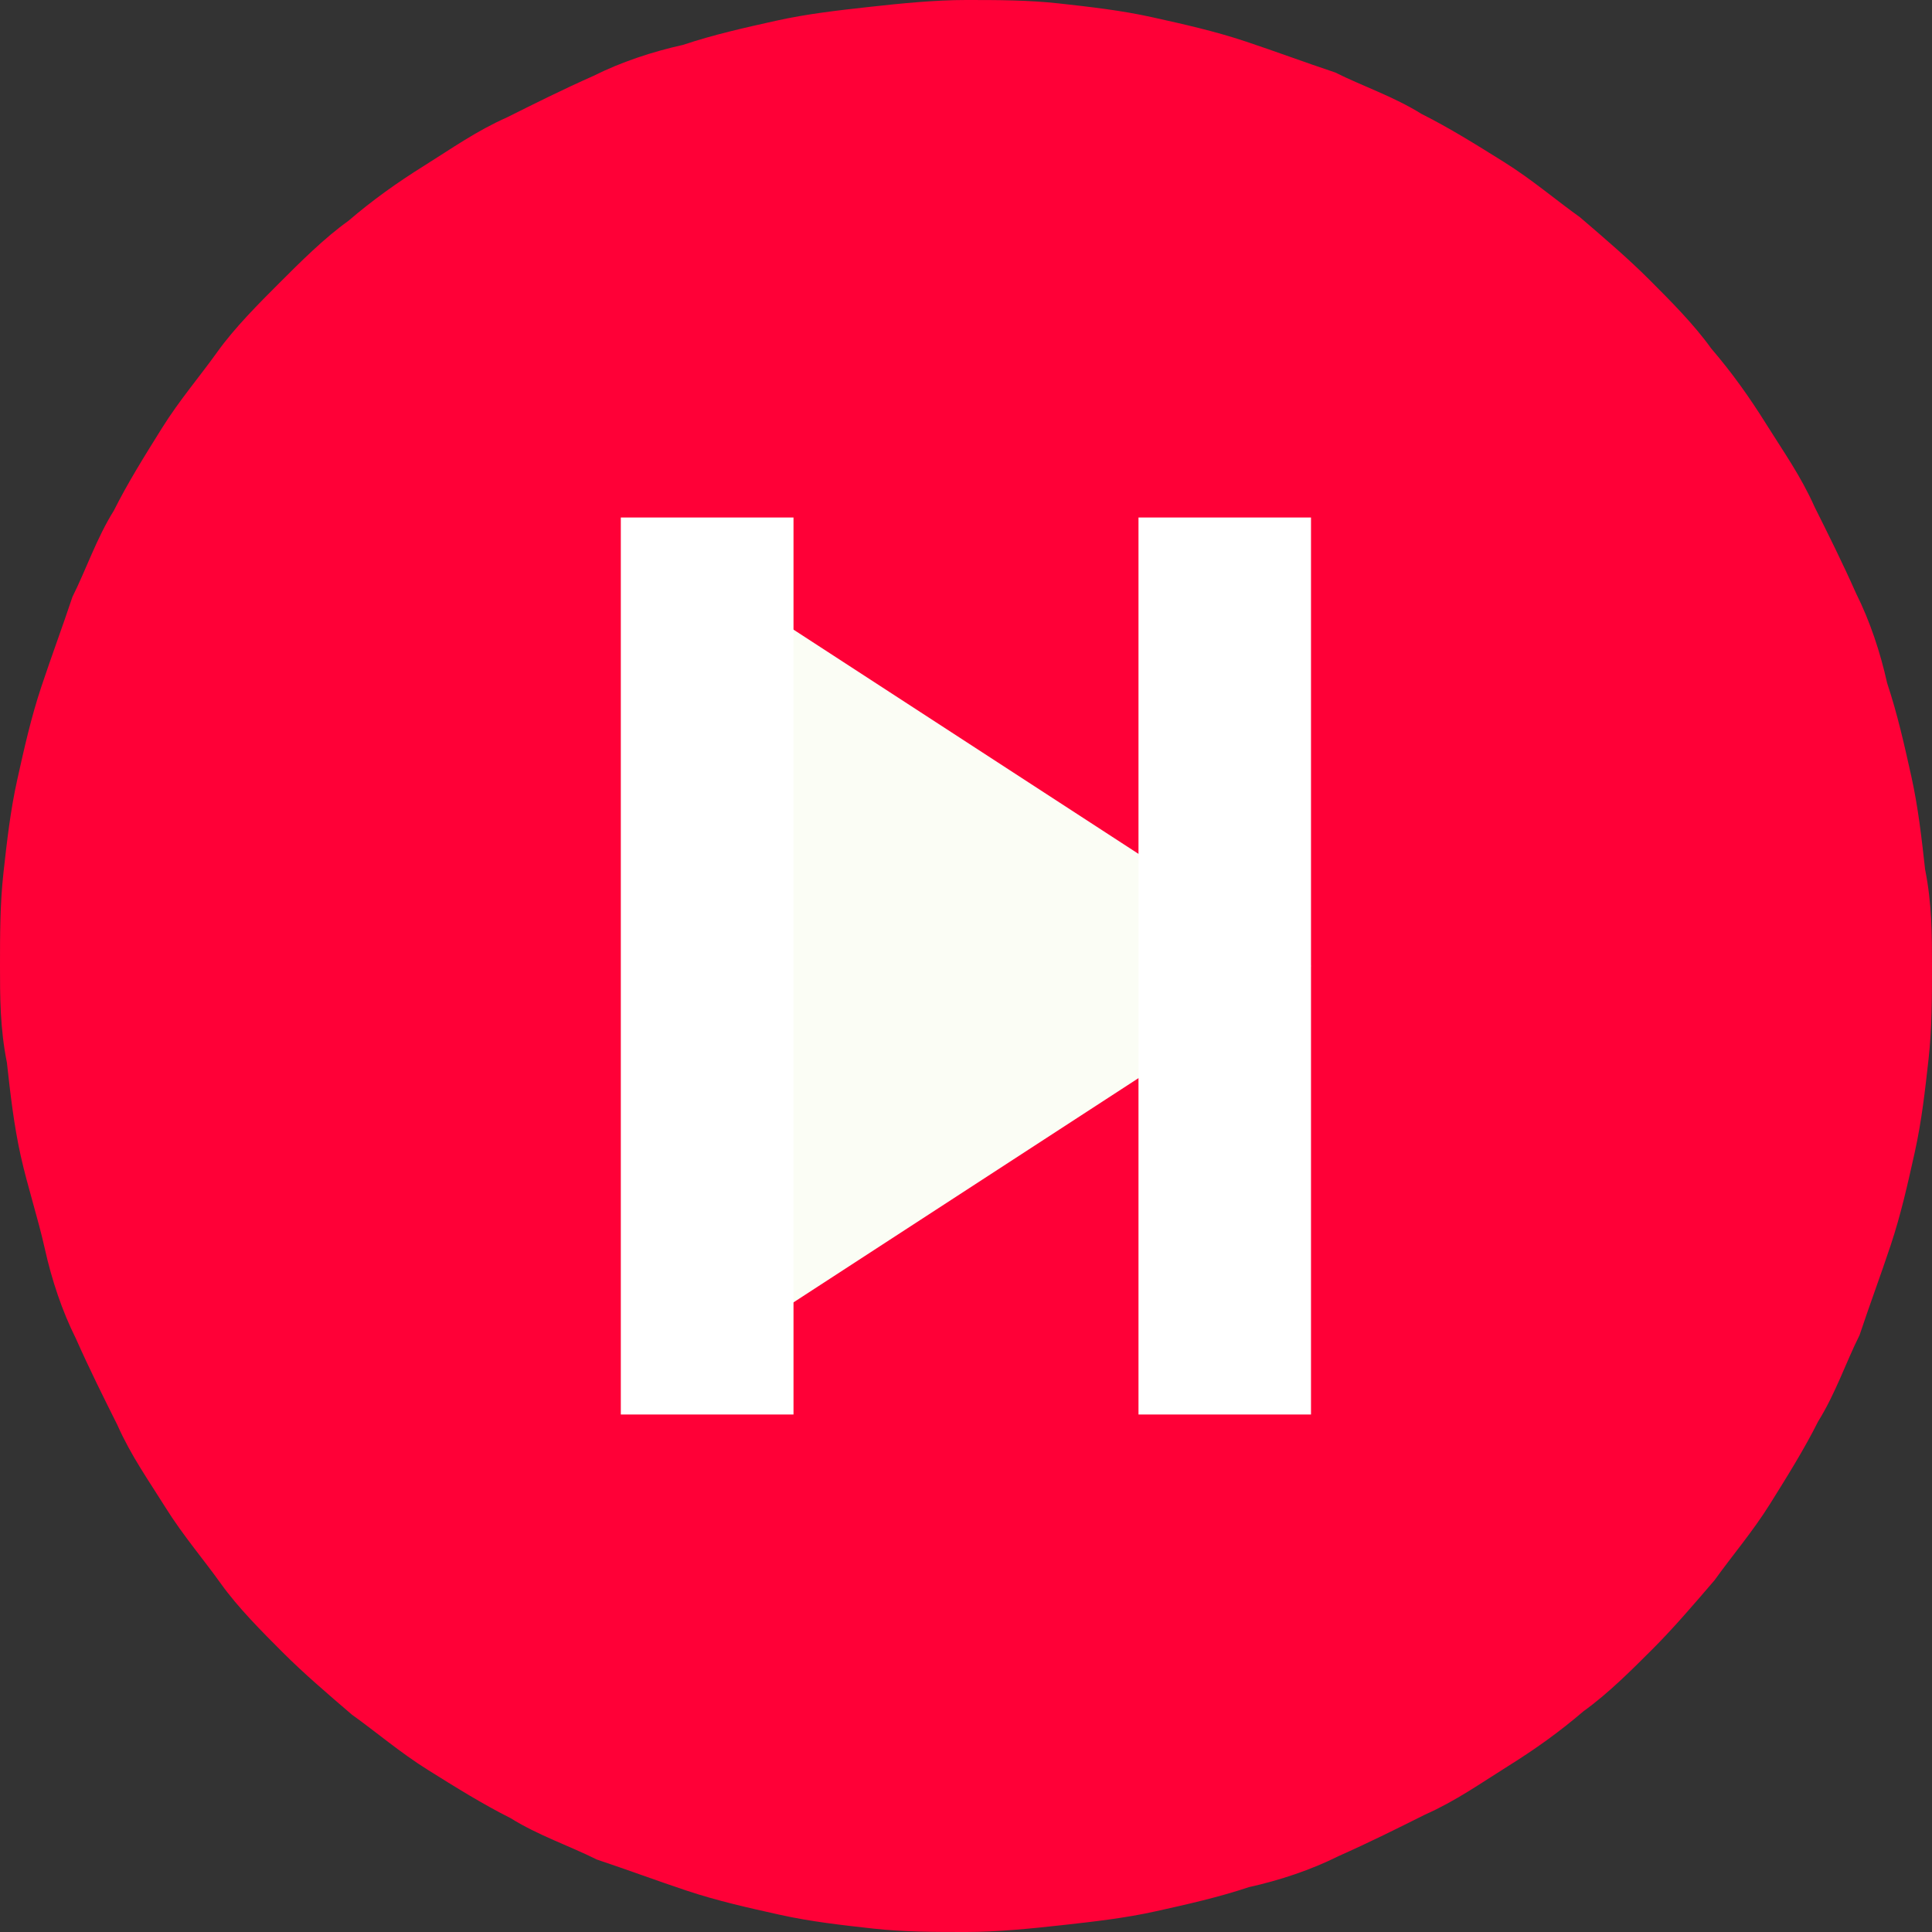 <?xml version="1.0" encoding="utf-8"?>
<!-- Generator: Adobe Illustrator 26.0.1, SVG Export Plug-In . SVG Version: 6.00 Build 0)  -->
<svg version="1.1" id="Layer_1" xmlns="http://www.w3.org/2000/svg" xmlns:xlink="http://www.w3.org/1999/xlink" x="0px" y="0px"
	 viewBox="0 0 56 56" style="enable-background:new 0 0 56 56;" xml:space="preserve">
<rect x="0" y="0" width="56" height="56" fill="#333333" stroke="none"/>
<style type="text/css">
	.st0{fill:#FF0037;}
	.st1{fill:#FBFDF5;}
	.st2{fill:#FFFFFF;}
</style>
<path class="st0" d="M28,0c0.9,0,1.8,0,2.7,0.1s1.8,0.2,2.7,0.4c0.9,0.2,1.8,0.4,2.7,0.7c0.9,0.3,1.7,0.6,2.6,0.9
	c0.8,0.4,1.7,0.7,2.5,1.2c0.8,0.4,1.6,0.9,2.4,1.4s1.5,1.1,2.2,1.6c0.7,0.6,1.4,1.2,2,1.8c0.6,0.6,1.3,1.3,1.8,2
	c0.6,0.7,1.1,1.4,1.6,2.2c0.5,0.8,1,1.5,1.4,2.4c0.4,0.8,0.8,1.6,1.2,2.5c0.4,0.8,0.7,1.7,0.9,2.6c0.3,0.9,0.5,1.8,0.7,2.7
	c0.2,0.9,0.3,1.8,0.4,2.7C56,26.2,56,27.1,56,28c0,0.9,0,1.8-0.1,2.7c-0.1,0.9-0.2,1.8-0.4,2.7c-0.2,0.9-0.4,1.8-0.7,2.7
	c-0.3,0.9-0.6,1.7-0.9,2.6c-0.4,0.8-0.7,1.7-1.2,2.5c-0.4,0.8-0.9,1.6-1.4,2.4c-0.5,0.8-1.1,1.5-1.6,2.2c-0.6,0.7-1.2,1.4-1.8,2
	c-0.6,0.6-1.3,1.3-2,1.8c-0.7,0.6-1.4,1.1-2.2,1.6s-1.5,1-2.4,1.4c-0.8,0.4-1.6,0.8-2.5,1.2c-0.8,0.4-1.7,0.7-2.6,0.9
	c-0.9,0.3-1.8,0.5-2.7,0.7c-0.9,0.2-1.8,0.3-2.7,0.4S28.9,56,28,56c-0.9,0-1.8,0-2.7-0.1s-1.8-0.2-2.7-0.4s-1.8-0.4-2.7-0.7
	c-0.9-0.3-1.7-0.6-2.6-0.9c-0.8-0.4-1.7-0.7-2.5-1.2c-0.8-0.4-1.6-0.9-2.4-1.4s-1.5-1.1-2.2-1.6c-0.7-0.6-1.4-1.2-2-1.8
	s-1.3-1.3-1.8-2s-1.1-1.4-1.6-2.2c-0.5-0.8-1-1.5-1.4-2.4c-0.4-0.8-0.8-1.6-1.2-2.5c-0.4-0.8-0.7-1.7-0.9-2.6s-0.5-1.8-0.7-2.7
	s-0.3-1.8-0.4-2.7C0,29.8,0,28.9,0,28s0-1.8,0.1-2.7c0.1-0.9,0.2-1.8,0.4-2.7s0.4-1.8,0.7-2.7s0.6-1.7,0.9-2.6
	c0.4-0.8,0.7-1.7,1.2-2.5c0.4-0.8,0.9-1.6,1.4-2.4c0.5-0.8,1.1-1.5,1.6-2.2s1.2-1.4,1.8-2s1.3-1.3,2-1.8c0.7-0.6,1.4-1.1,2.2-1.6
	s1.5-1,2.4-1.4c0.8-0.4,1.6-0.8,2.5-1.2c0.8-0.4,1.7-0.7,2.6-0.9c0.9-0.3,1.8-0.5,2.7-0.7s1.8-0.3,2.7-0.4S27.1,0,28,0z"/>
<polygon class="st1" points="38,28 18,41 18,15 "/>
<g>
	<rect x="18" y="15" class="st2" width="5" height="26"/>
	<rect x="33" y="15" class="st2" width="5" height="26"/>
</g>
</svg>
